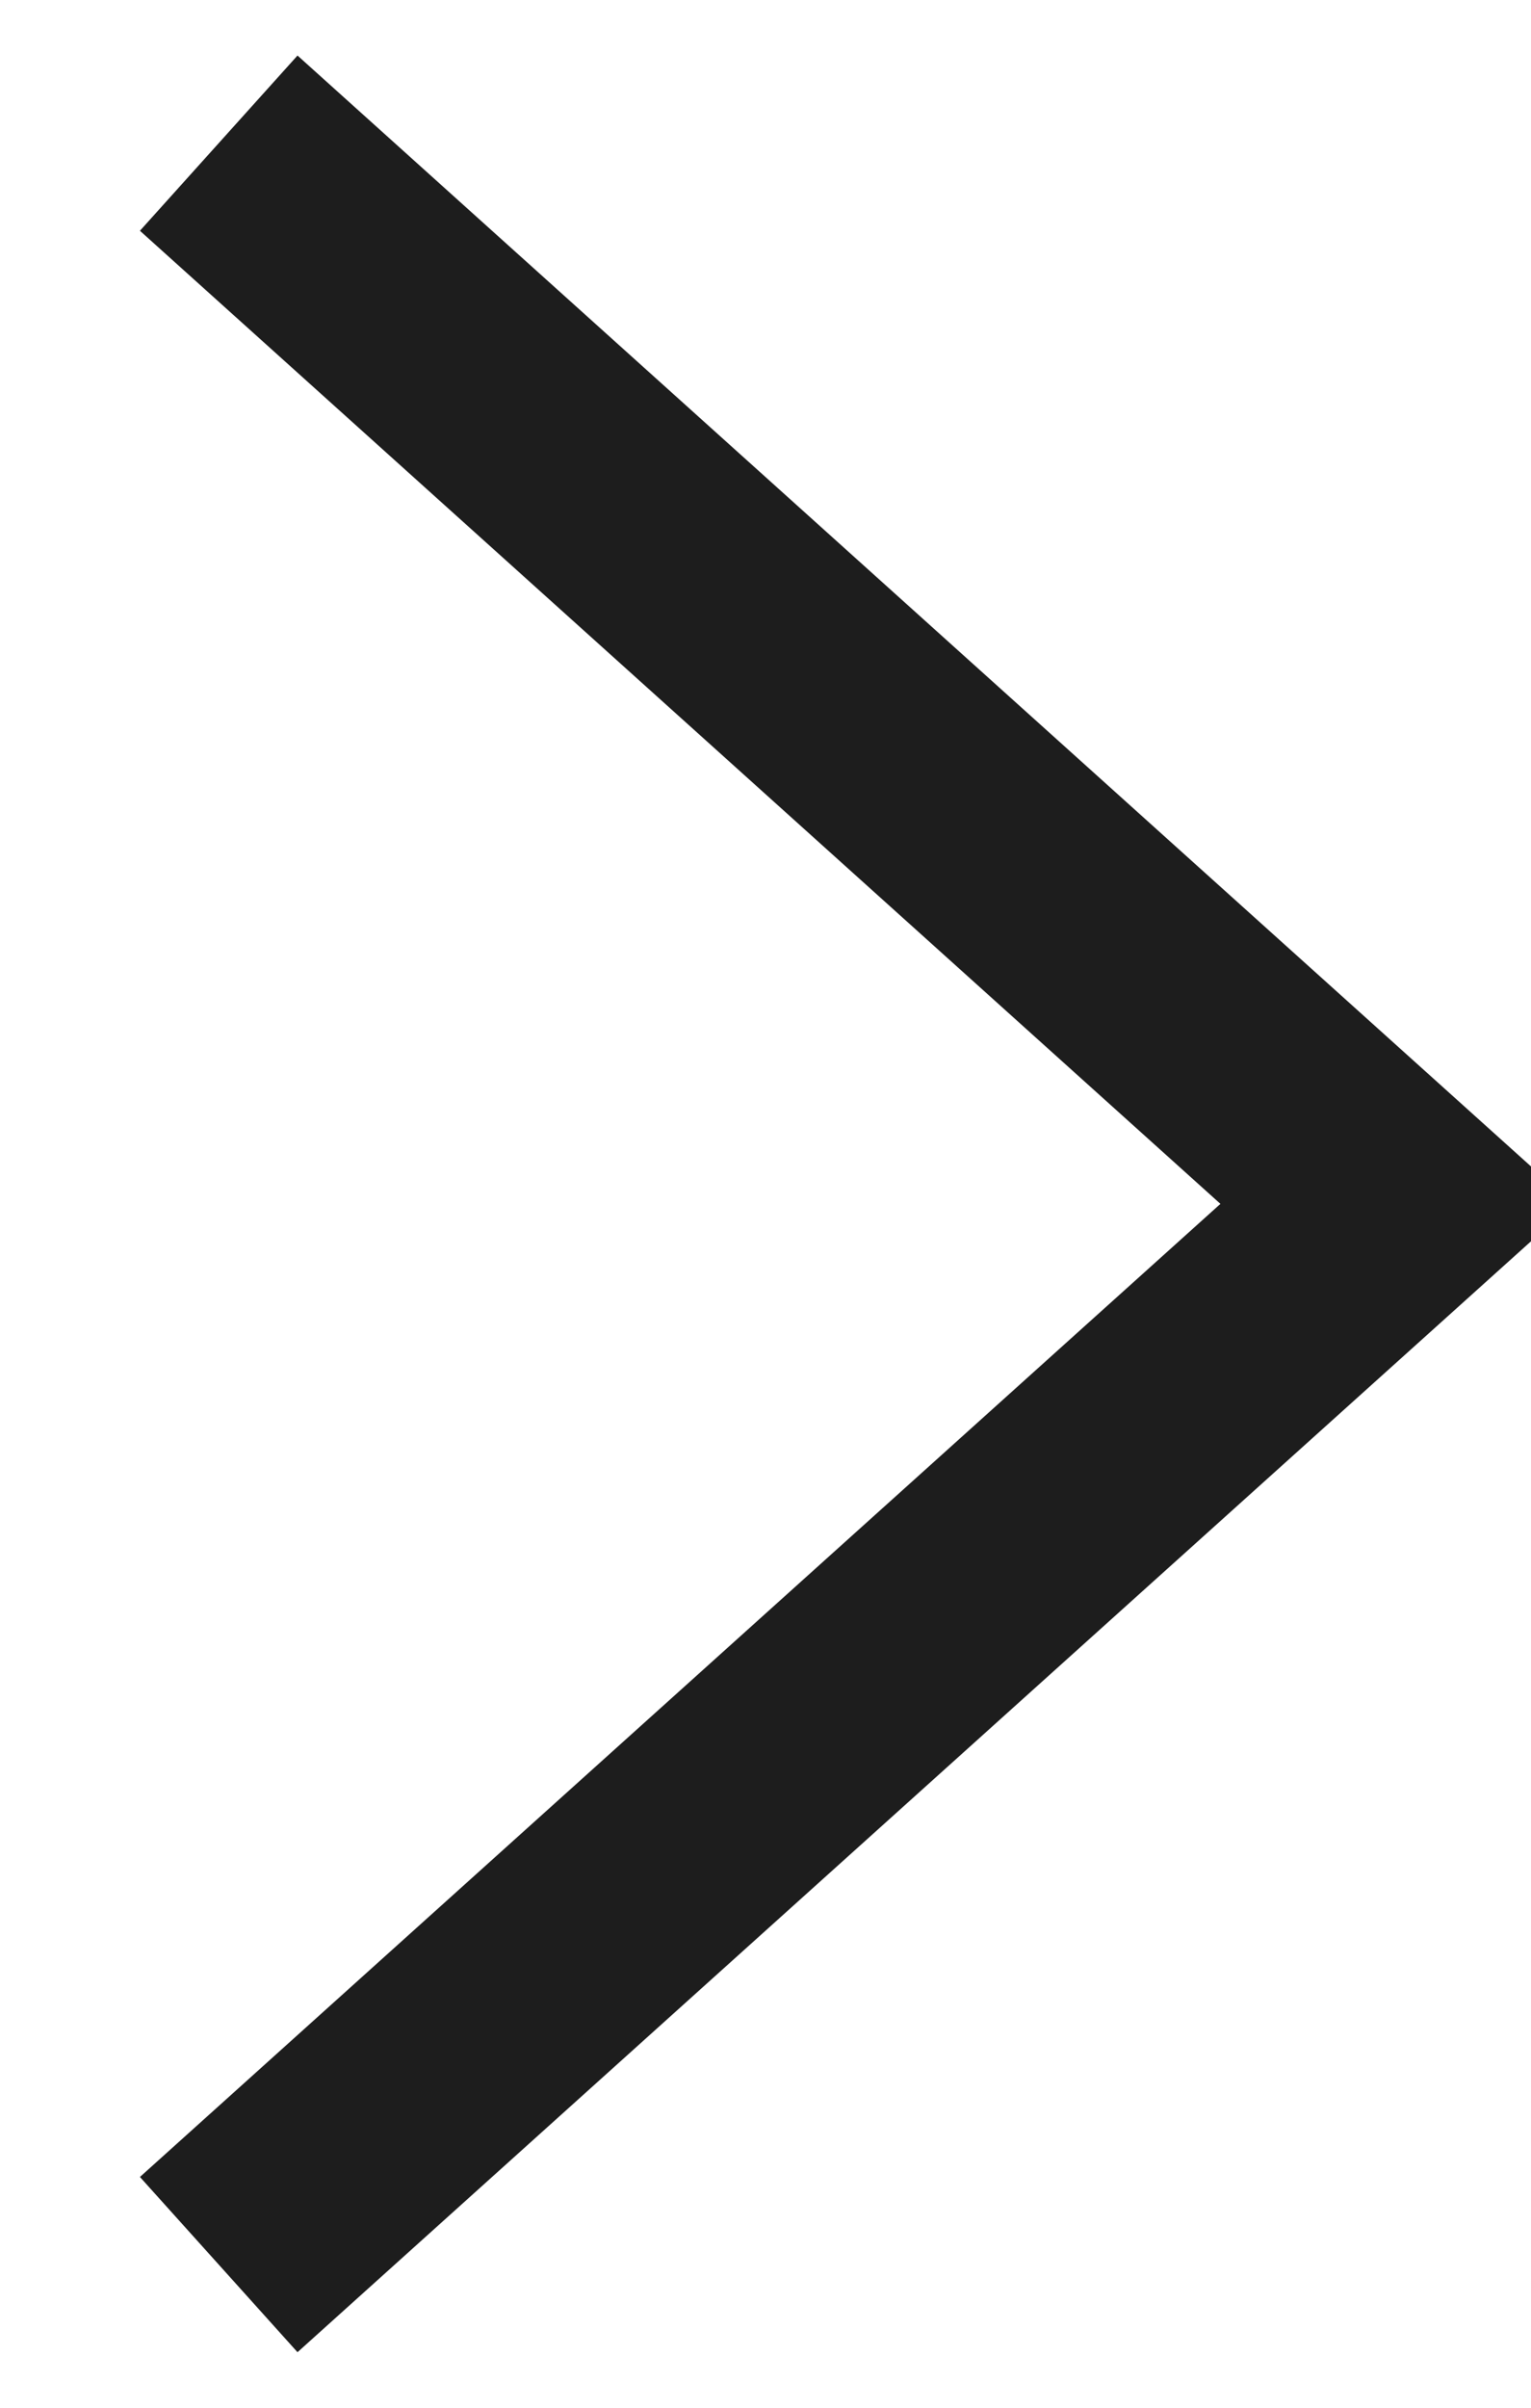 <svg width="7" height="11" viewBox="0 0 7 11" fill="none" xmlns="http://www.w3.org/2000/svg">
<g id="arrow" clip-path="url(#clip0_44_650)">
<path id="Vector" d="M1 0.654L6.385 5.5L1 10.346" stroke="#1D1D1D" stroke-width="1.077"/>
</g>
<defs>
<clipPath id="clip0_44_650">
<rect width="7" height="11" fill="white"/>
</clipPath>
</defs>
</svg>
